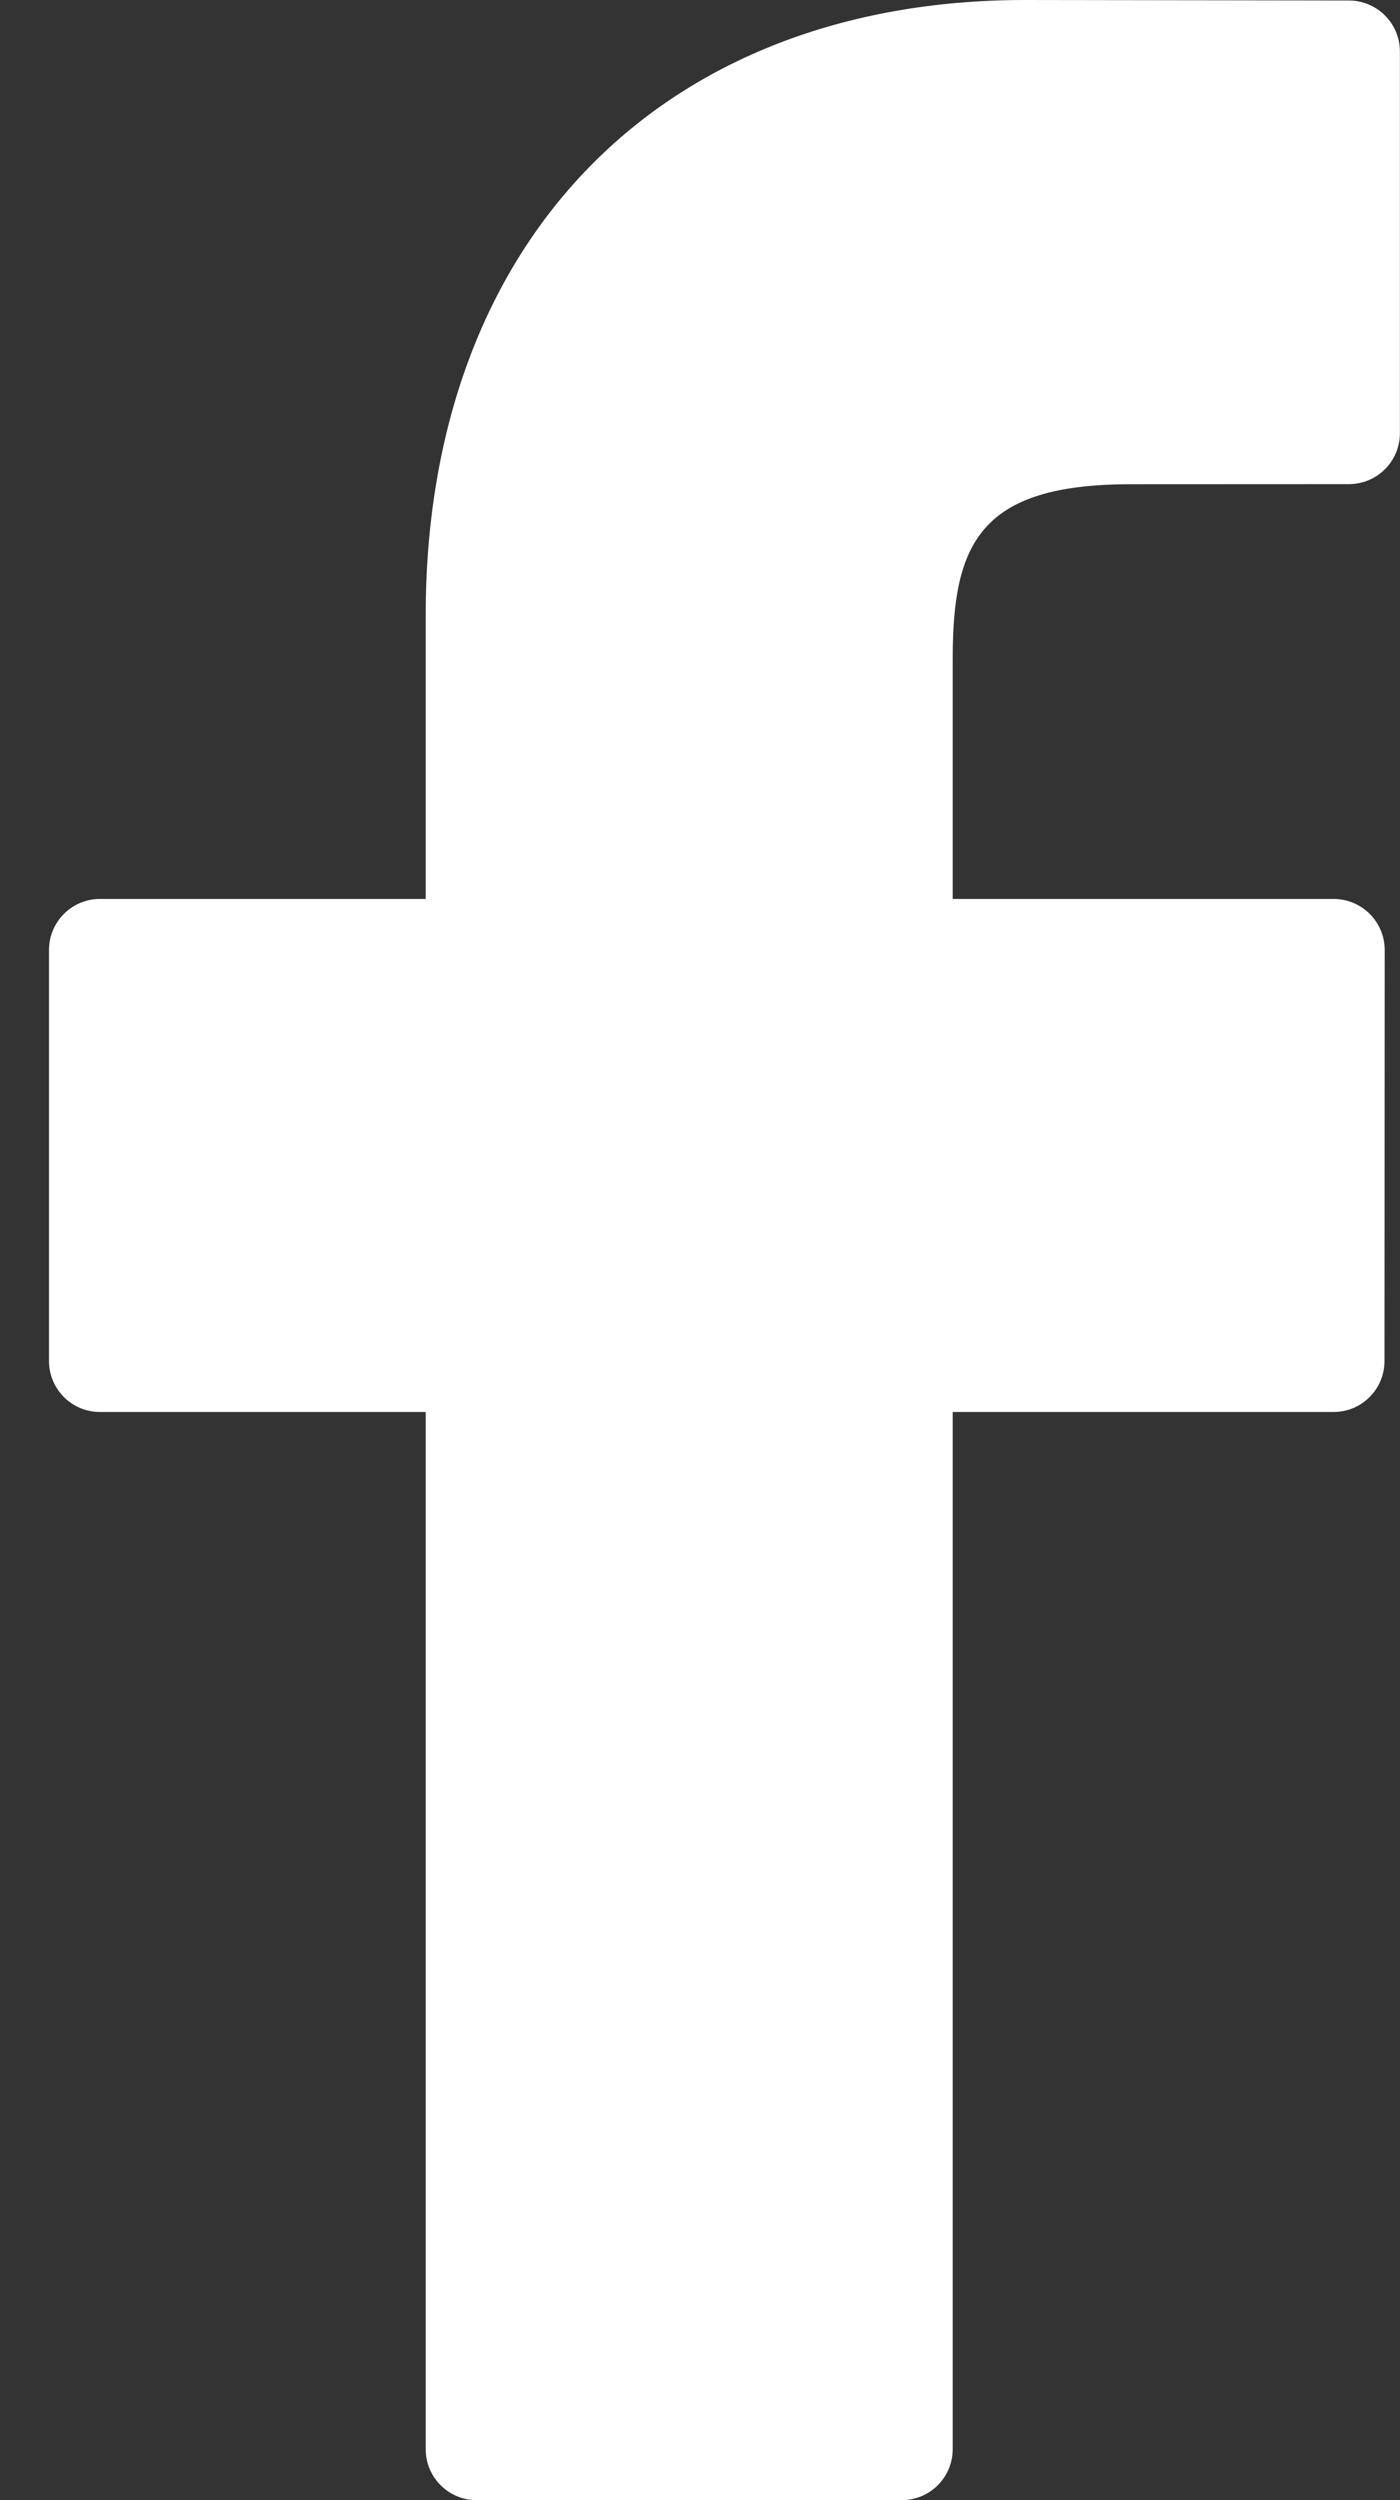<svg width="14" height="25" viewBox="0 0 14 25" version="1.1" xmlns="http://www.w3.org/2000/svg" xmlns:xlink="http://www.w3.org/1999/xlink">
<rect x="0" y="0" width="14" height="25" fill="#333333" stroke="none"/>
<title>facebook-logo</title>
<desc>Created using Figma</desc>
<g id="Canvas" transform="translate(-4627 -2233)">
<g id="facebook-logo">
<g id="Group">
<g id="Vector">
<use xlink:href="#path0_fill" transform="translate(4627.49 2233)" fill="#FFFFFF"/>
</g>
</g>
</g>
</g>
<defs>
<path id="path0_fill" d="M 13 0.005L 9.76 0C 6.12 0 3.767 2.415 3.767 6.153L 3.767 8.989L 0.509 8.989C 0.228 8.989 -8.72598e-08 9.218 -8.72598e-08 9.499L -8.72598e-08 13.609C -8.72598e-08 13.891 0.228 14.119 0.509 14.119L 3.767 14.119L 3.767 24.49C 3.767 24.772 3.995 25 4.277 25L 8.527 25C 8.809 25 9.037 24.772 9.037 24.49L 9.037 14.119L 12.846 14.119C 13.127 14.119 13.355 13.891 13.355 13.609L 13.357 9.499C 13.357 9.364 13.303 9.235 13.208 9.139C 13.112 9.043 12.982 8.989 12.847 8.989L 9.037 8.989L 9.037 6.585C 9.037 5.429 9.312 4.842 10.817 4.842L 12.999 4.841C 13.281 4.841 13.509 4.613 13.509 4.331L 13.509 0.515C 13.509 0.234 13.281 0.006 13 0.005Z"/>
</defs>
</svg>
